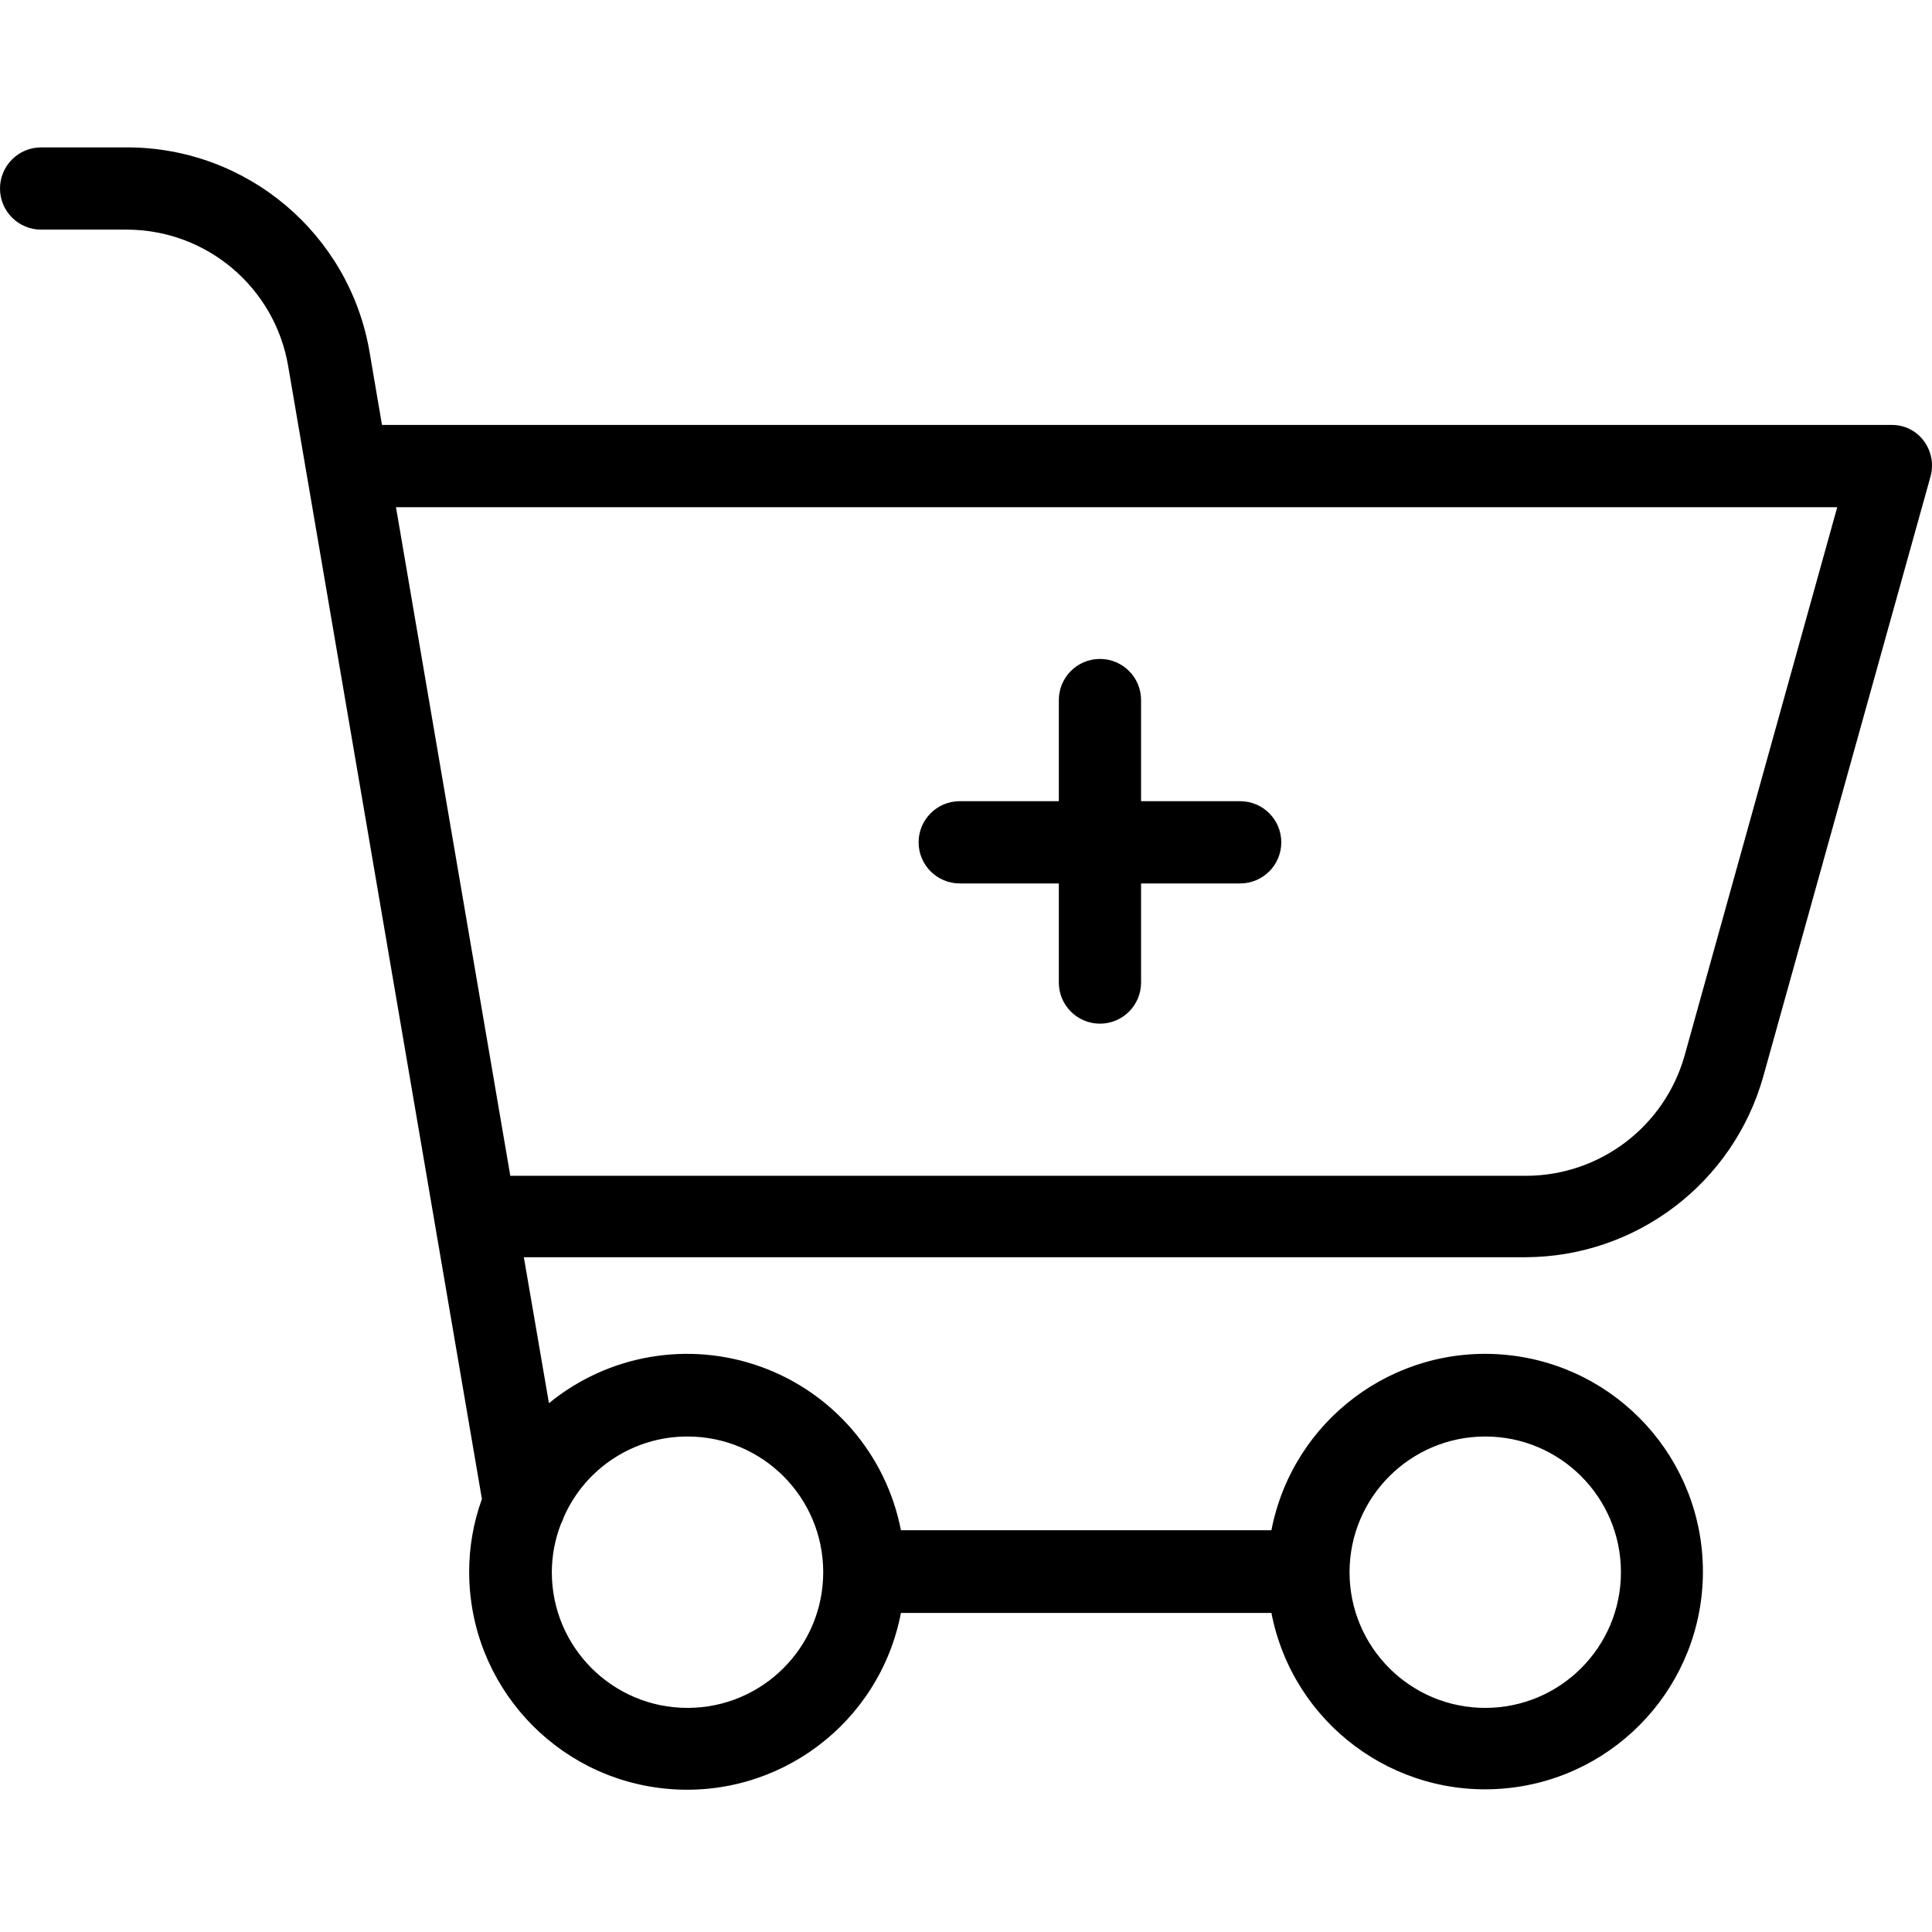 <svg height="469pt" viewBox="0 -35 469.847 469" width="469pt" xmlns="http://www.w3.org/2000/svg"><path d="m233.398 179.422h24.102v24.102c0 5.523 4.477 10 10 10s10-4.477 10-10v-24.102h24.102c5.52 0 10-4.477 10-10 0-5.52-4.48-10-10-10h-24.102v-24.598c0-5.523-4.477-10-10-10s-10 4.477-10 10v24.598h-24.102c-5.52 0-10 4.48-10 10 0 5.523 4.48 10 10 10zm0 0"/><path d="m460 67.922h-367.102l-3-17.598c-4.848-28.848-29.848-49.953-59.098-49.902h-20.801c-5.523 0-10 4.48-10 10 0 5.523 4.477 10 10 10h20.699c19.516-.043 36.191 14.051 39.402 33.301l47.098 275.402c-2.055 5.672-3.105 11.664-3.098 17.699-.012 27.32 20.754 50.168 47.949 52.758 27.199 2.59 51.902-15.926 57.051-42.758h90.098c5.18 26.793 29.871 45.262 57.035 42.66s47.902-25.422 47.902-52.711c0-27.289-20.738-50.105-47.902-52.707-27.164-2.602-51.855 15.867-57.035 42.656h-90.098c-3.555-18.316-16.48-33.414-34.027-39.75-17.551-6.336-37.141-2.973-51.574 8.852l-6.102-35.5h243.602c26.906-.094 50.492-18.008 57.801-43.902l40.699-146c.812-3.004.184-6.219-1.699-8.699-1.844-2.438-4.742-3.852-7.801-3.801zm-98.801 246c18.227 0 33 14.777 33 33 0 18.227-14.773 33-33 33-18.227 0-33-14.773-33-33 .02-18.215 14.781-32.98 33-33zm-194 0c18.227 0 33 14.777 33 33 0 18.227-14.773 33-33 33-18.227 0-33-14.773-33-33 .008-4 .754-7.969 2.199-11.699.309-.613.578-1.25.801-1.898 5.293-11.824 17.047-19.426 30-19.402zm242.5-92.699c-4.844 17.273-20.562 29.234-38.5 29.301h-247.098l-27.801-162.602h350.5zm0 0"/></svg>